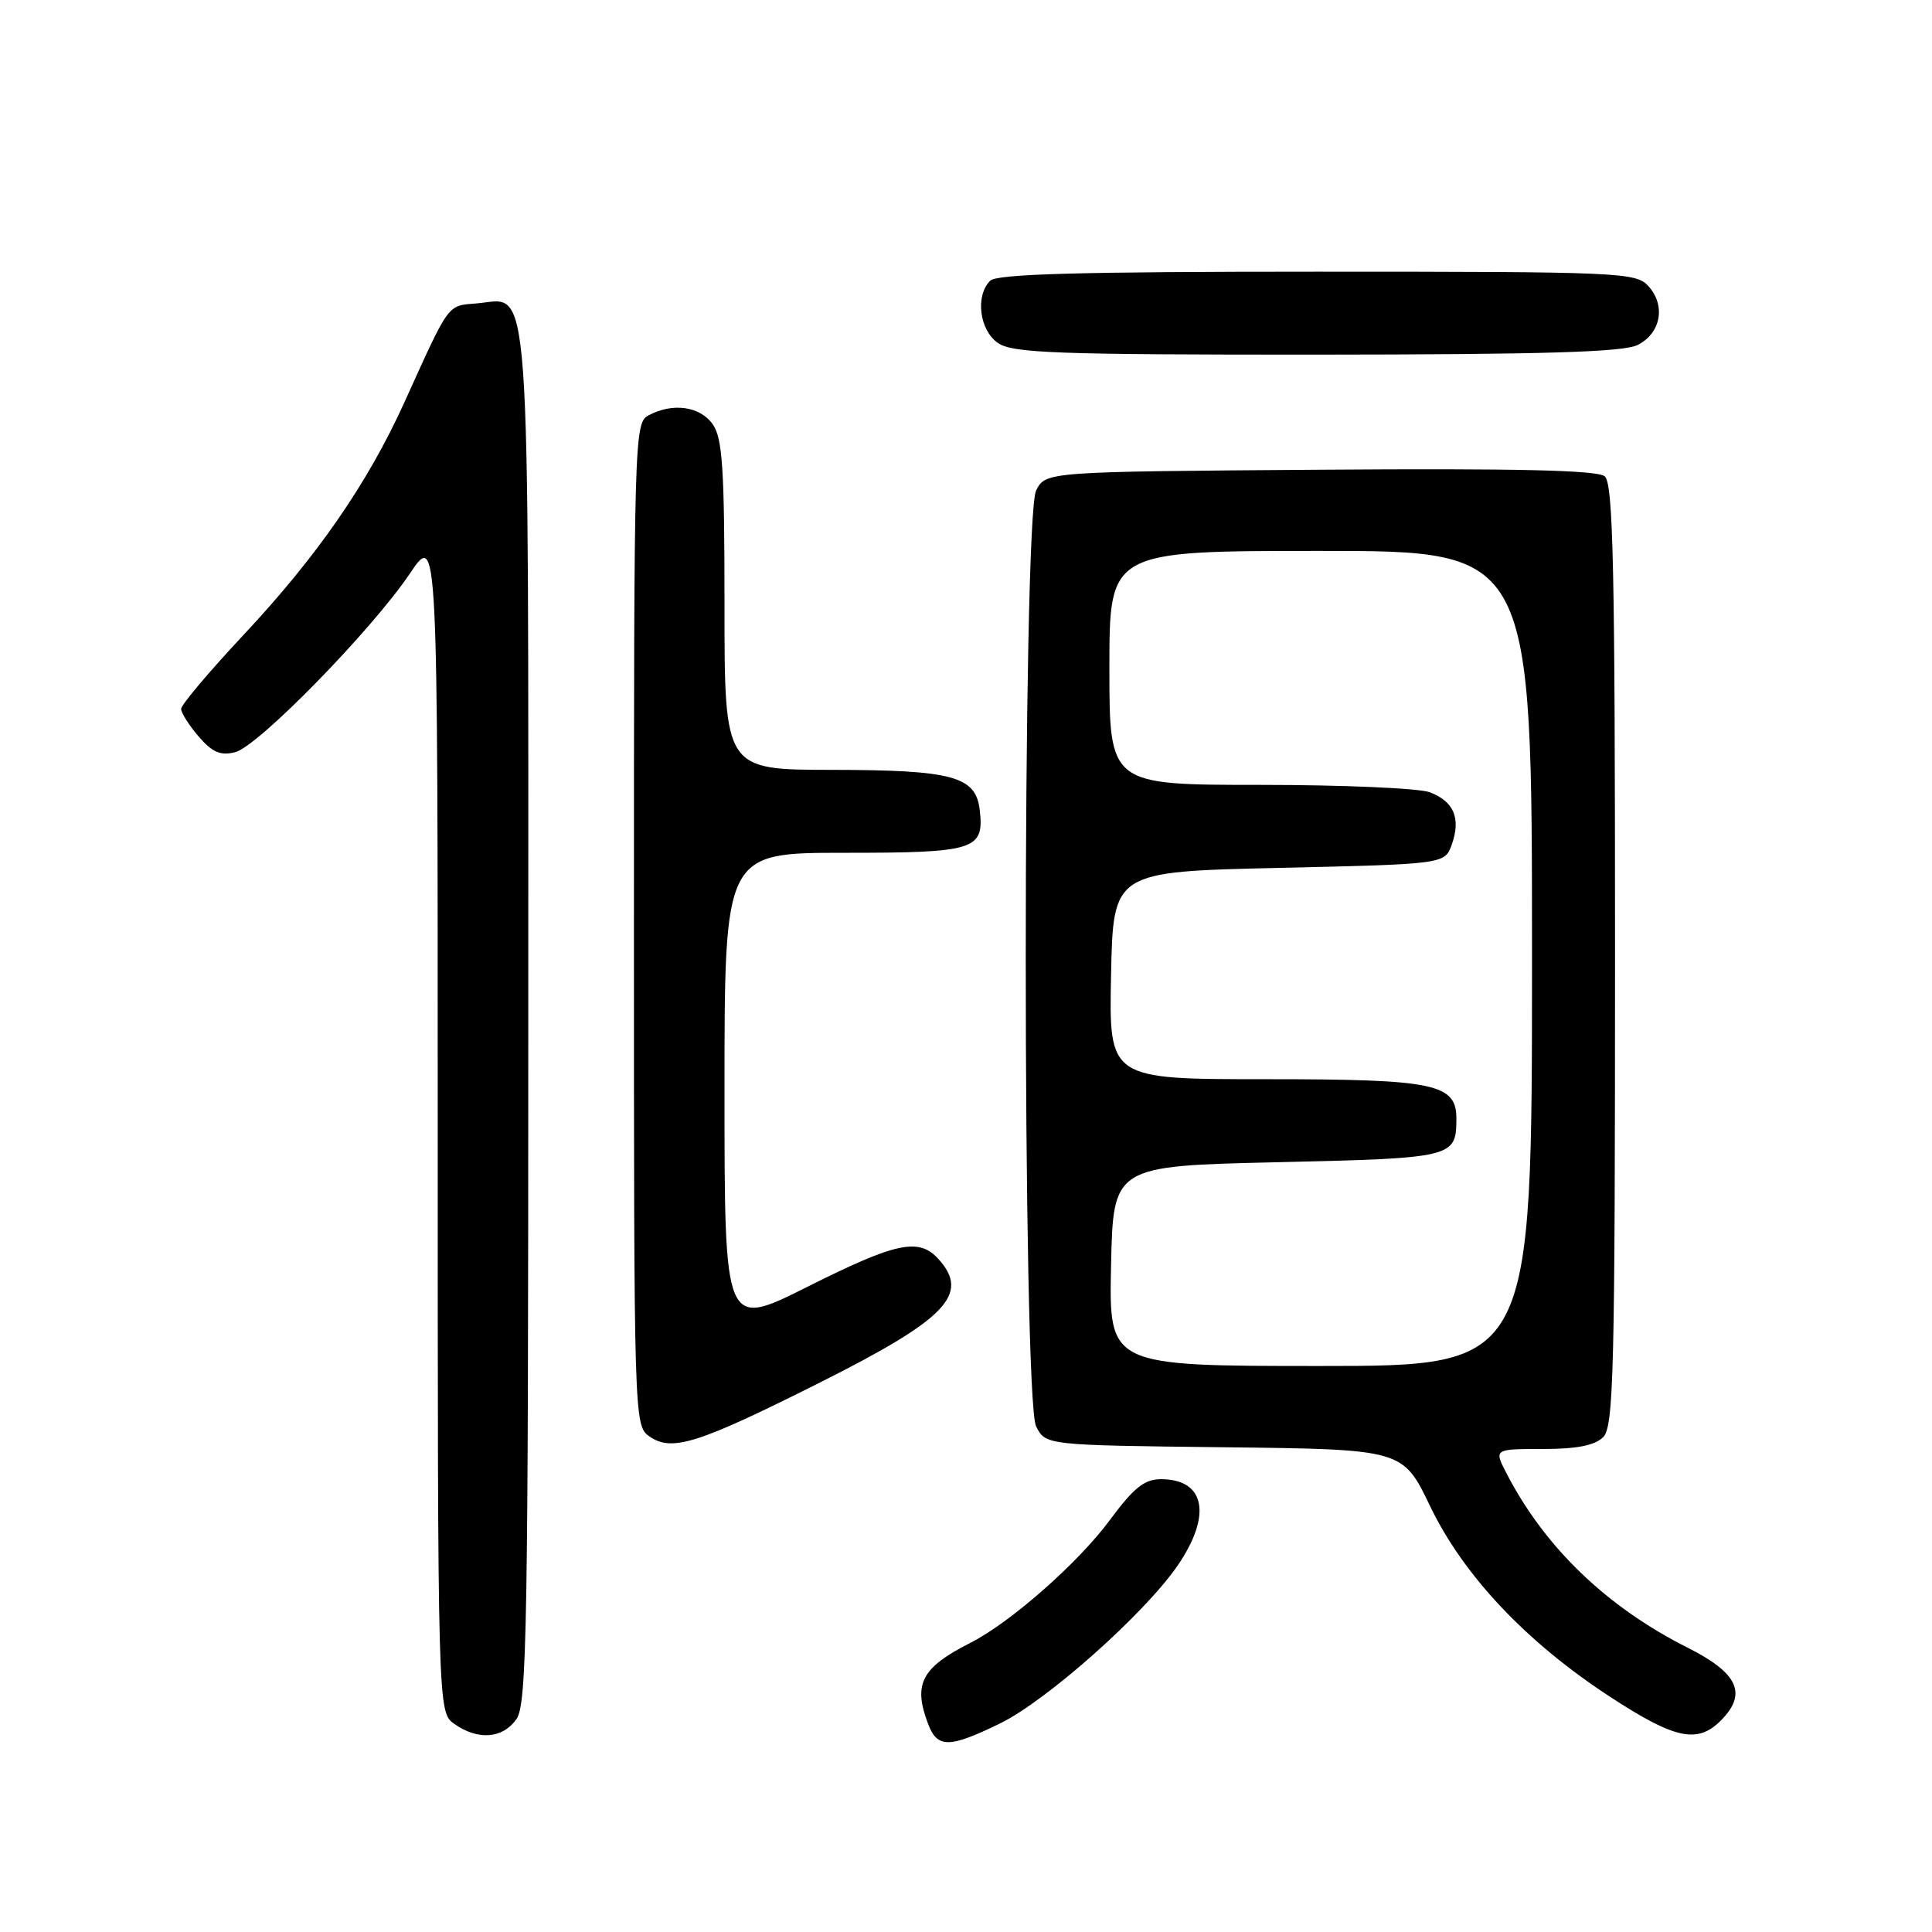 <?xml version="1.0" encoding="UTF-8" standalone="no"?>
<!DOCTYPE svg PUBLIC "-//W3C//DTD SVG 1.1//EN" "http://www.w3.org/Graphics/SVG/1.1/DTD/svg11.dtd" >
<svg xmlns="http://www.w3.org/2000/svg" xmlns:xlink="http://www.w3.org/1999/xlink" version="1.1" viewBox="0 0 256 256">
 <g >
 <path fill="currentColor"
d=" M 132.54 228.35 C 138.74 225.31 151.63 213.85 156.03 207.46 C 160.62 200.78 159.71 196.00 153.83 196.00 C 151.64 196.00 150.23 197.13 147.05 201.43 C 142.87 207.09 133.88 215.00 128.59 217.68 C 122.09 220.97 120.96 223.14 122.98 228.43 C 124.20 231.67 125.79 231.65 132.54 228.35 Z  M 68.44 227.78 C 69.82 225.81 70.00 215.34 70.00 135.00 C 70.00 33.64 70.43 39.59 63.19 40.20 C 59.22 40.53 59.64 39.95 53.58 53.32 C 48.71 64.05 42.06 73.67 32.27 84.13 C 27.72 88.99 24.00 93.40 24.00 93.93 C 24.00 94.46 25.05 96.11 26.33 97.60 C 28.13 99.69 29.22 100.16 31.16 99.67 C 34.20 98.91 49.25 83.51 54.33 75.97 C 58.00 70.53 58.00 70.53 58.00 148.71 C 58.00 226.89 58.00 226.89 60.22 228.44 C 63.36 230.64 66.62 230.38 68.44 227.78 Z  M 228.00 228.00 C 231.57 224.43 230.33 221.70 223.63 218.33 C 212.92 212.95 204.68 205.03 199.63 195.24 C 197.95 192.00 197.95 192.00 204.40 192.00 C 208.94 192.00 211.32 191.53 212.43 190.43 C 213.82 189.03 214.00 181.86 214.00 126.55 C 214.00 75.07 213.76 64.05 212.63 63.11 C 211.65 62.30 200.91 62.05 174.91 62.24 C 138.56 62.50 138.56 62.50 137.29 65.00 C 135.46 68.63 135.46 185.37 137.29 189.00 C 138.56 191.50 138.56 191.50 162.22 191.77 C 185.88 192.04 185.88 192.04 189.50 199.58 C 193.94 208.80 202.25 217.60 213.38 224.86 C 221.93 230.44 224.92 231.08 228.00 228.00 Z  M 108.67 183.18 C 125.42 174.77 128.57 171.49 124.35 166.83 C 121.75 163.96 118.77 164.60 106.98 170.51 C 96.00 176.02 96.00 176.02 96.00 144.51 C 96.00 113.00 96.00 113.00 111.88 113.00 C 129.24 113.00 130.43 112.62 129.82 107.33 C 129.31 102.86 126.24 102.03 110.25 102.01 C 96.00 102.00 96.00 102.00 96.00 80.22 C 96.00 62.13 95.74 58.07 94.44 56.22 C 92.77 53.83 89.13 53.32 85.93 55.04 C 84.05 56.04 84.00 57.85 84.00 122.48 C 84.00 188.34 84.02 188.90 86.05 190.33 C 89.03 192.41 92.43 191.33 108.67 183.18 Z  M 217.00 45.71 C 220.08 44.16 220.75 40.48 218.43 37.92 C 216.77 36.09 214.82 36.00 174.55 36.00 C 143.10 36.00 132.10 36.30 131.20 37.20 C 129.21 39.19 129.77 43.73 132.22 45.44 C 134.15 46.79 139.85 47.00 174.47 46.99 C 204.65 46.97 215.11 46.66 217.00 45.71 Z  M 147.22 167.75 C 147.50 154.50 147.50 154.50 169.29 154.00 C 192.56 153.47 192.95 153.37 192.98 148.31 C 193.02 143.59 190.20 143.00 167.75 143.00 C 146.94 143.00 146.94 143.00 147.22 129.25 C 147.50 115.50 147.50 115.50 169.48 115.00 C 191.45 114.50 191.45 114.50 192.38 111.87 C 193.59 108.42 192.65 106.20 189.46 104.98 C 188.04 104.44 177.90 104.00 166.93 104.00 C 147.00 104.00 147.00 104.00 147.00 88.50 C 147.00 73.00 147.00 73.00 175.00 73.00 C 203.00 73.00 203.00 73.00 203.00 127.00 C 203.00 181.00 203.00 181.00 174.97 181.00 C 146.94 181.00 146.94 181.00 147.22 167.75 Z "/>
</g>
</svg>